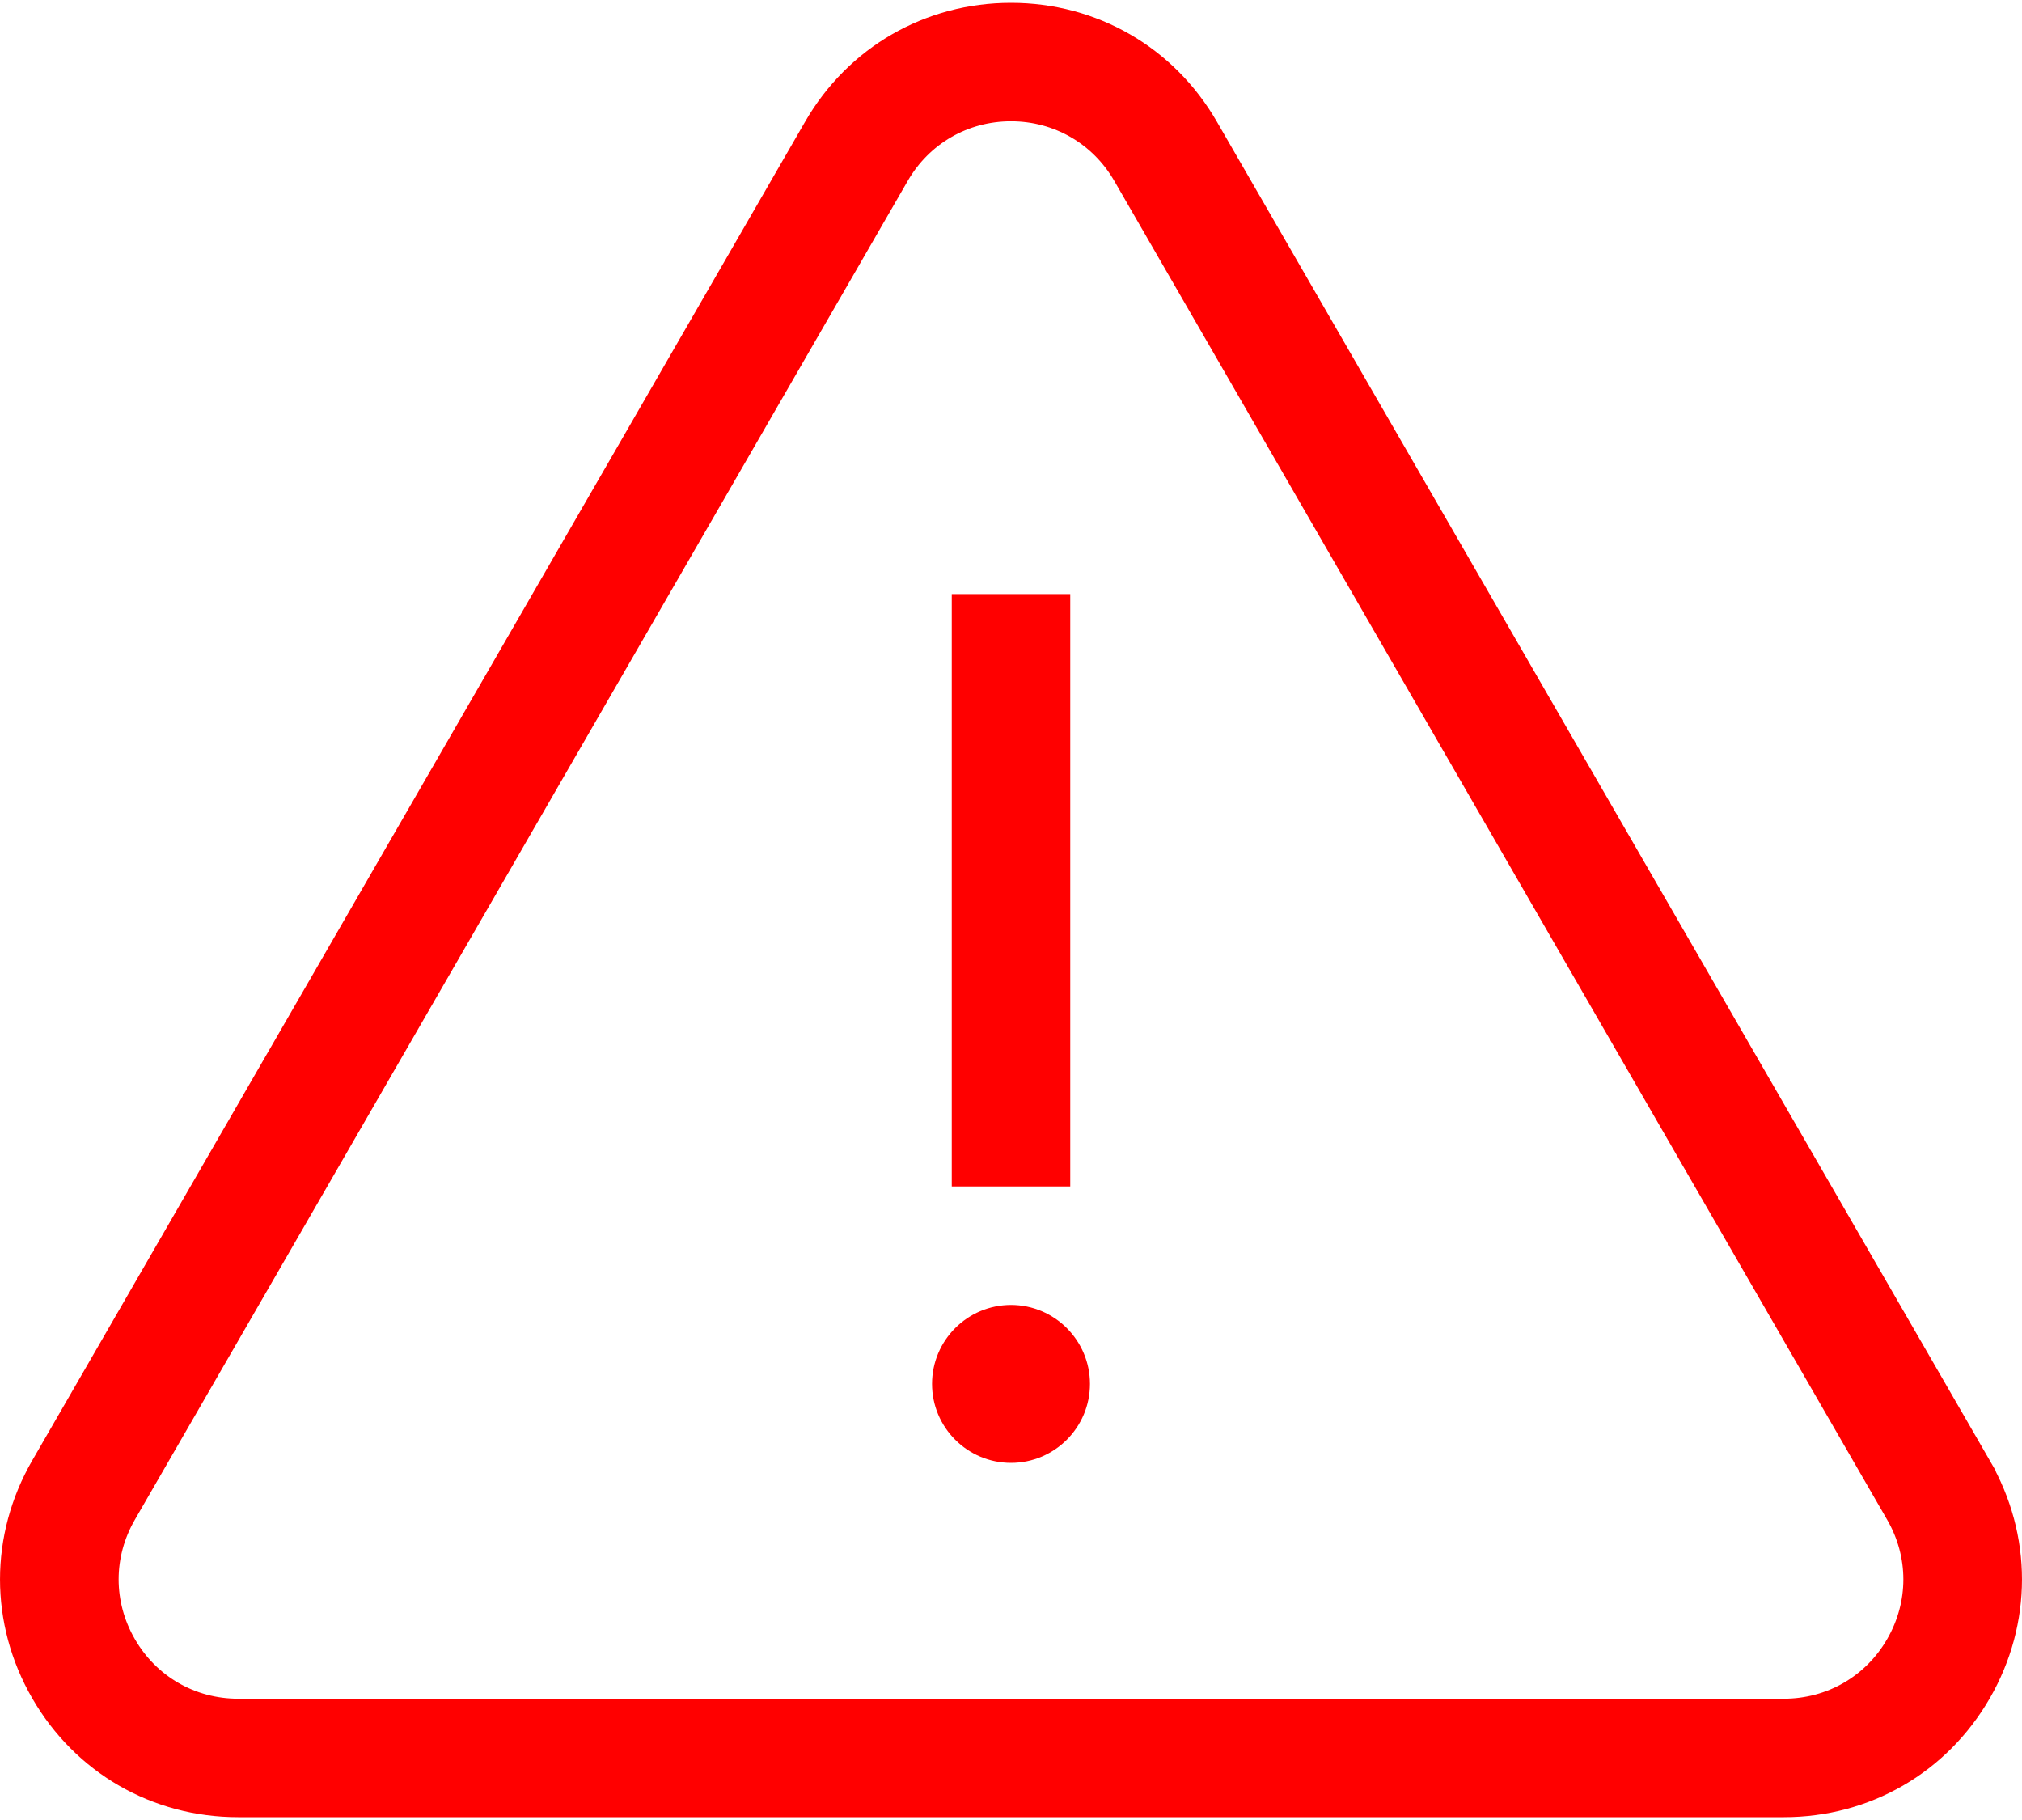 <svg width="40" height="36" viewBox="0 0 40 36" fill="#ff0000" xmlns="http://www.w3.org/2000/svg">
    <path d="M2.451 29.936L2.667 30.061L2.451 29.936C1.979 30.752 1.979 31.73 2.451 32.546C2.922 33.362 3.768 33.851 4.711 33.851H35.289C36.231 33.851 37.078 33.362 37.549 32.546L37.333 32.421L37.549 32.546C38.021 31.73 38.021 30.752 37.549 29.936L37.549 29.936L22.26 3.454C21.789 2.638 20.942 2.149 20 2.149C19.058 2.149 18.211 2.638 17.74 3.454L2.451 29.936ZM39.146 29.014L39.362 28.889L39.146 29.014C39.951 30.409 39.951 32.072 39.146 33.468C38.34 34.863 36.9 35.694 35.289 35.694H4.711C3.1 35.694 1.66 34.863 0.854 33.467C0.049 32.072 0.049 30.409 0.854 29.014L16.143 2.533C16.949 1.137 18.389 0.306 20 0.306C21.611 0.306 23.051 1.137 23.857 2.533L39.146 29.014Z" fill="#ff0000" stroke="#ff0000" stroke-width="0.5"/>
    <path d="M19.078 23.218V12.001H20.922V23.218H19.078Z" fill="#ff0000" stroke="#ff0000" stroke-width="0.5"/>
    <path d="M18.688 27.374C18.688 26.651 19.276 26.062 20 26.062C20.723 26.062 21.312 26.651 21.312 27.374C21.312 28.098 20.723 28.686 20 28.686C19.276 28.686 18.688 28.098 18.688 27.374Z" fill="#ff0000" stroke="#ff0000" stroke-width="0.5"/>
</svg>
